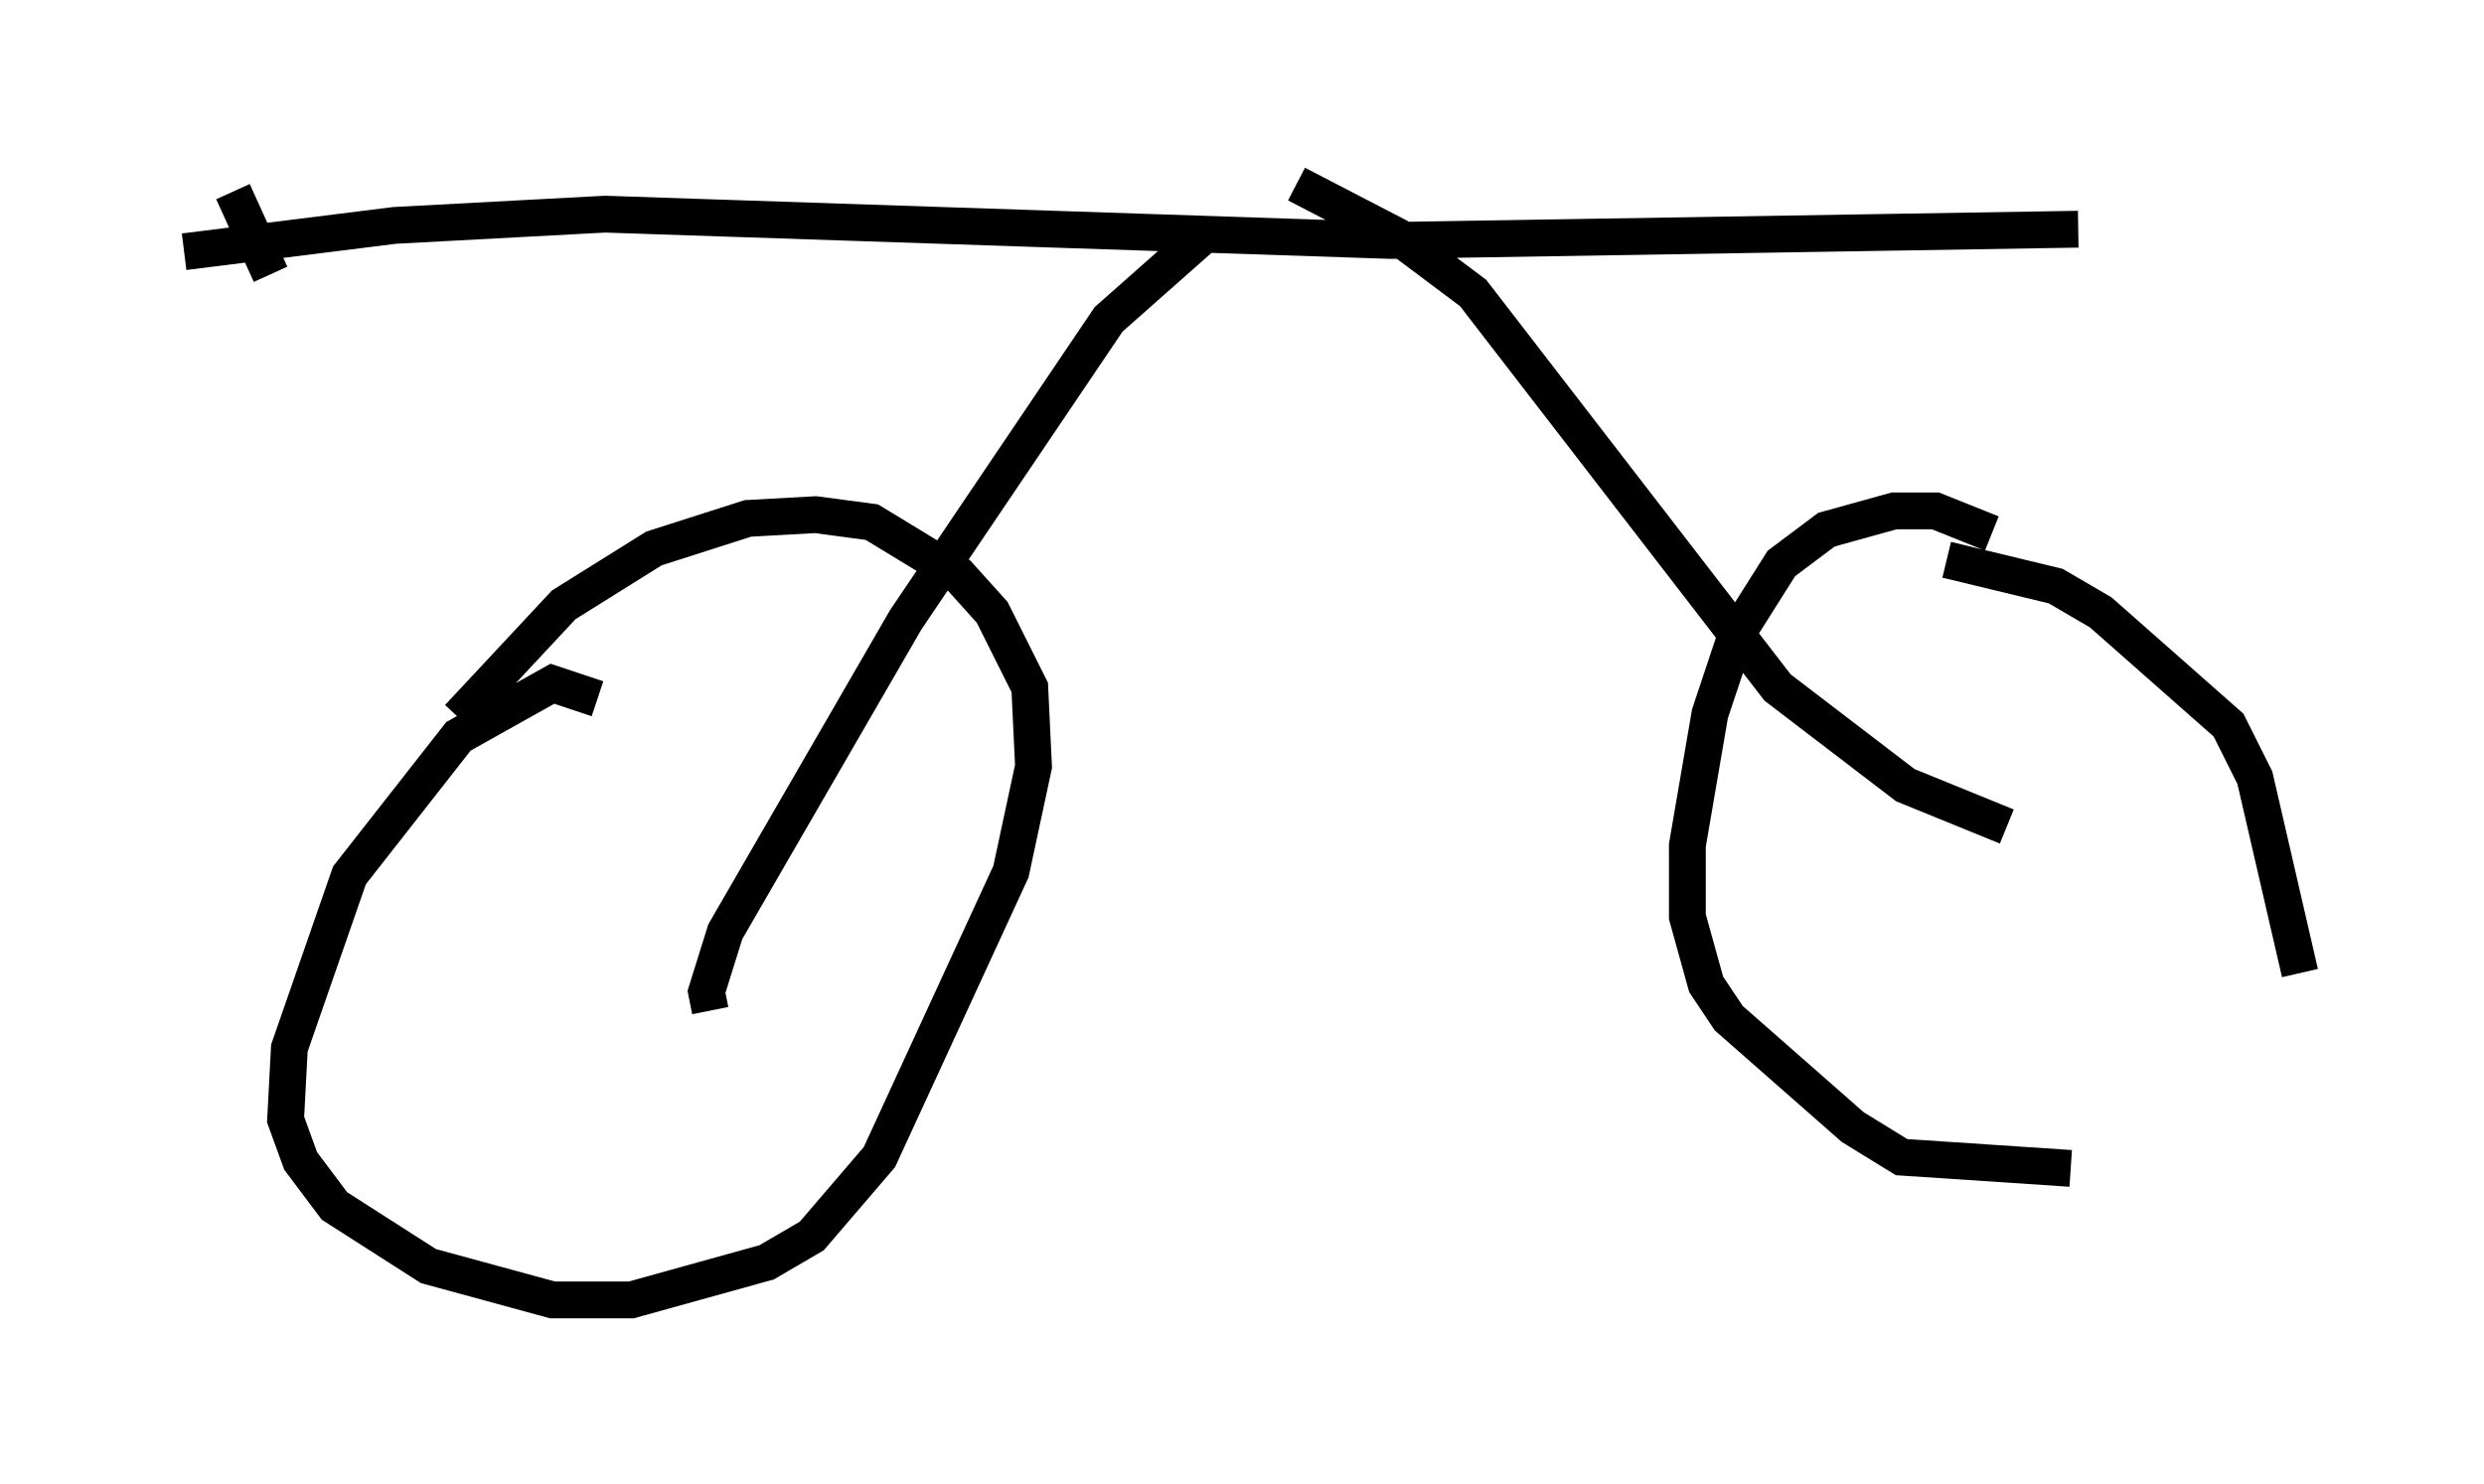 <?xml version="1.0" encoding="utf-8" ?>
<svg baseProfile="full" height="40.319" version="1.1" width="67.474" xmlns="http://www.w3.org/2000/svg" xmlns:ev="http://www.w3.org/2001/xml-events" xmlns:xlink="http://www.w3.org/1999/xlink"><defs /><rect fill="white" height="40.319" width="67.474" x="0" y="0" /><path d="M17.761, 20.109 m-1.531, -1.123 l-1.225, -0.408 -2.552, 1.429 l-2.96, 3.777 -1.633, 4.696 l-0.102, 1.94 0.408, 1.123 l0.919, 1.225 2.552, 1.633 l3.369, 0.919 2.144, 0.0 l3.675, -1.021 1.225, -0.715 l1.838, -2.144 3.573, -7.758 l0.613, -2.858 -0.102, -2.144 l-1.021, -2.042 -0.919, -1.021 l-2.348, -1.429 -1.531, -0.204 l-1.838, 0.102 -2.552, 0.817 l-2.45, 1.531 -2.858, 3.063 m41.65, -5.002 l-1.531, -0.613 -1.123, 0.0 l-1.838, 0.51 -1.225, 0.919 l-1.225, 1.94 -0.715, 2.144 l-0.613, 3.573 0.0, 1.94 l0.51, 1.838 0.613, 0.919 l3.369, 2.96 1.327, 0.817 l4.594, 0.306 m6.227, -5.308 l-1.225, -5.308 -0.715, -1.429 l-3.471, -3.063 -1.225, -0.715 l-2.96, -0.715 m-33.586, 12.25 l-0.102, -0.51 0.51, -1.633 l4.9, -8.473 5.513, -8.167 l2.654, -2.348 m21.744, 16.129 l-2.756, -1.123 -3.471, -2.654 l-8.269, -10.719 -2.042, -1.531 l-2.756, -1.429 m-30.217, 1.838 l5.717, -0.715 5.717, -0.306 l21.336, 0.715 18.681, -0.306 m-49.103, 1.225 l-1.021, -2.246 " fill="none" stroke="black" stroke-width="1" /></svg>